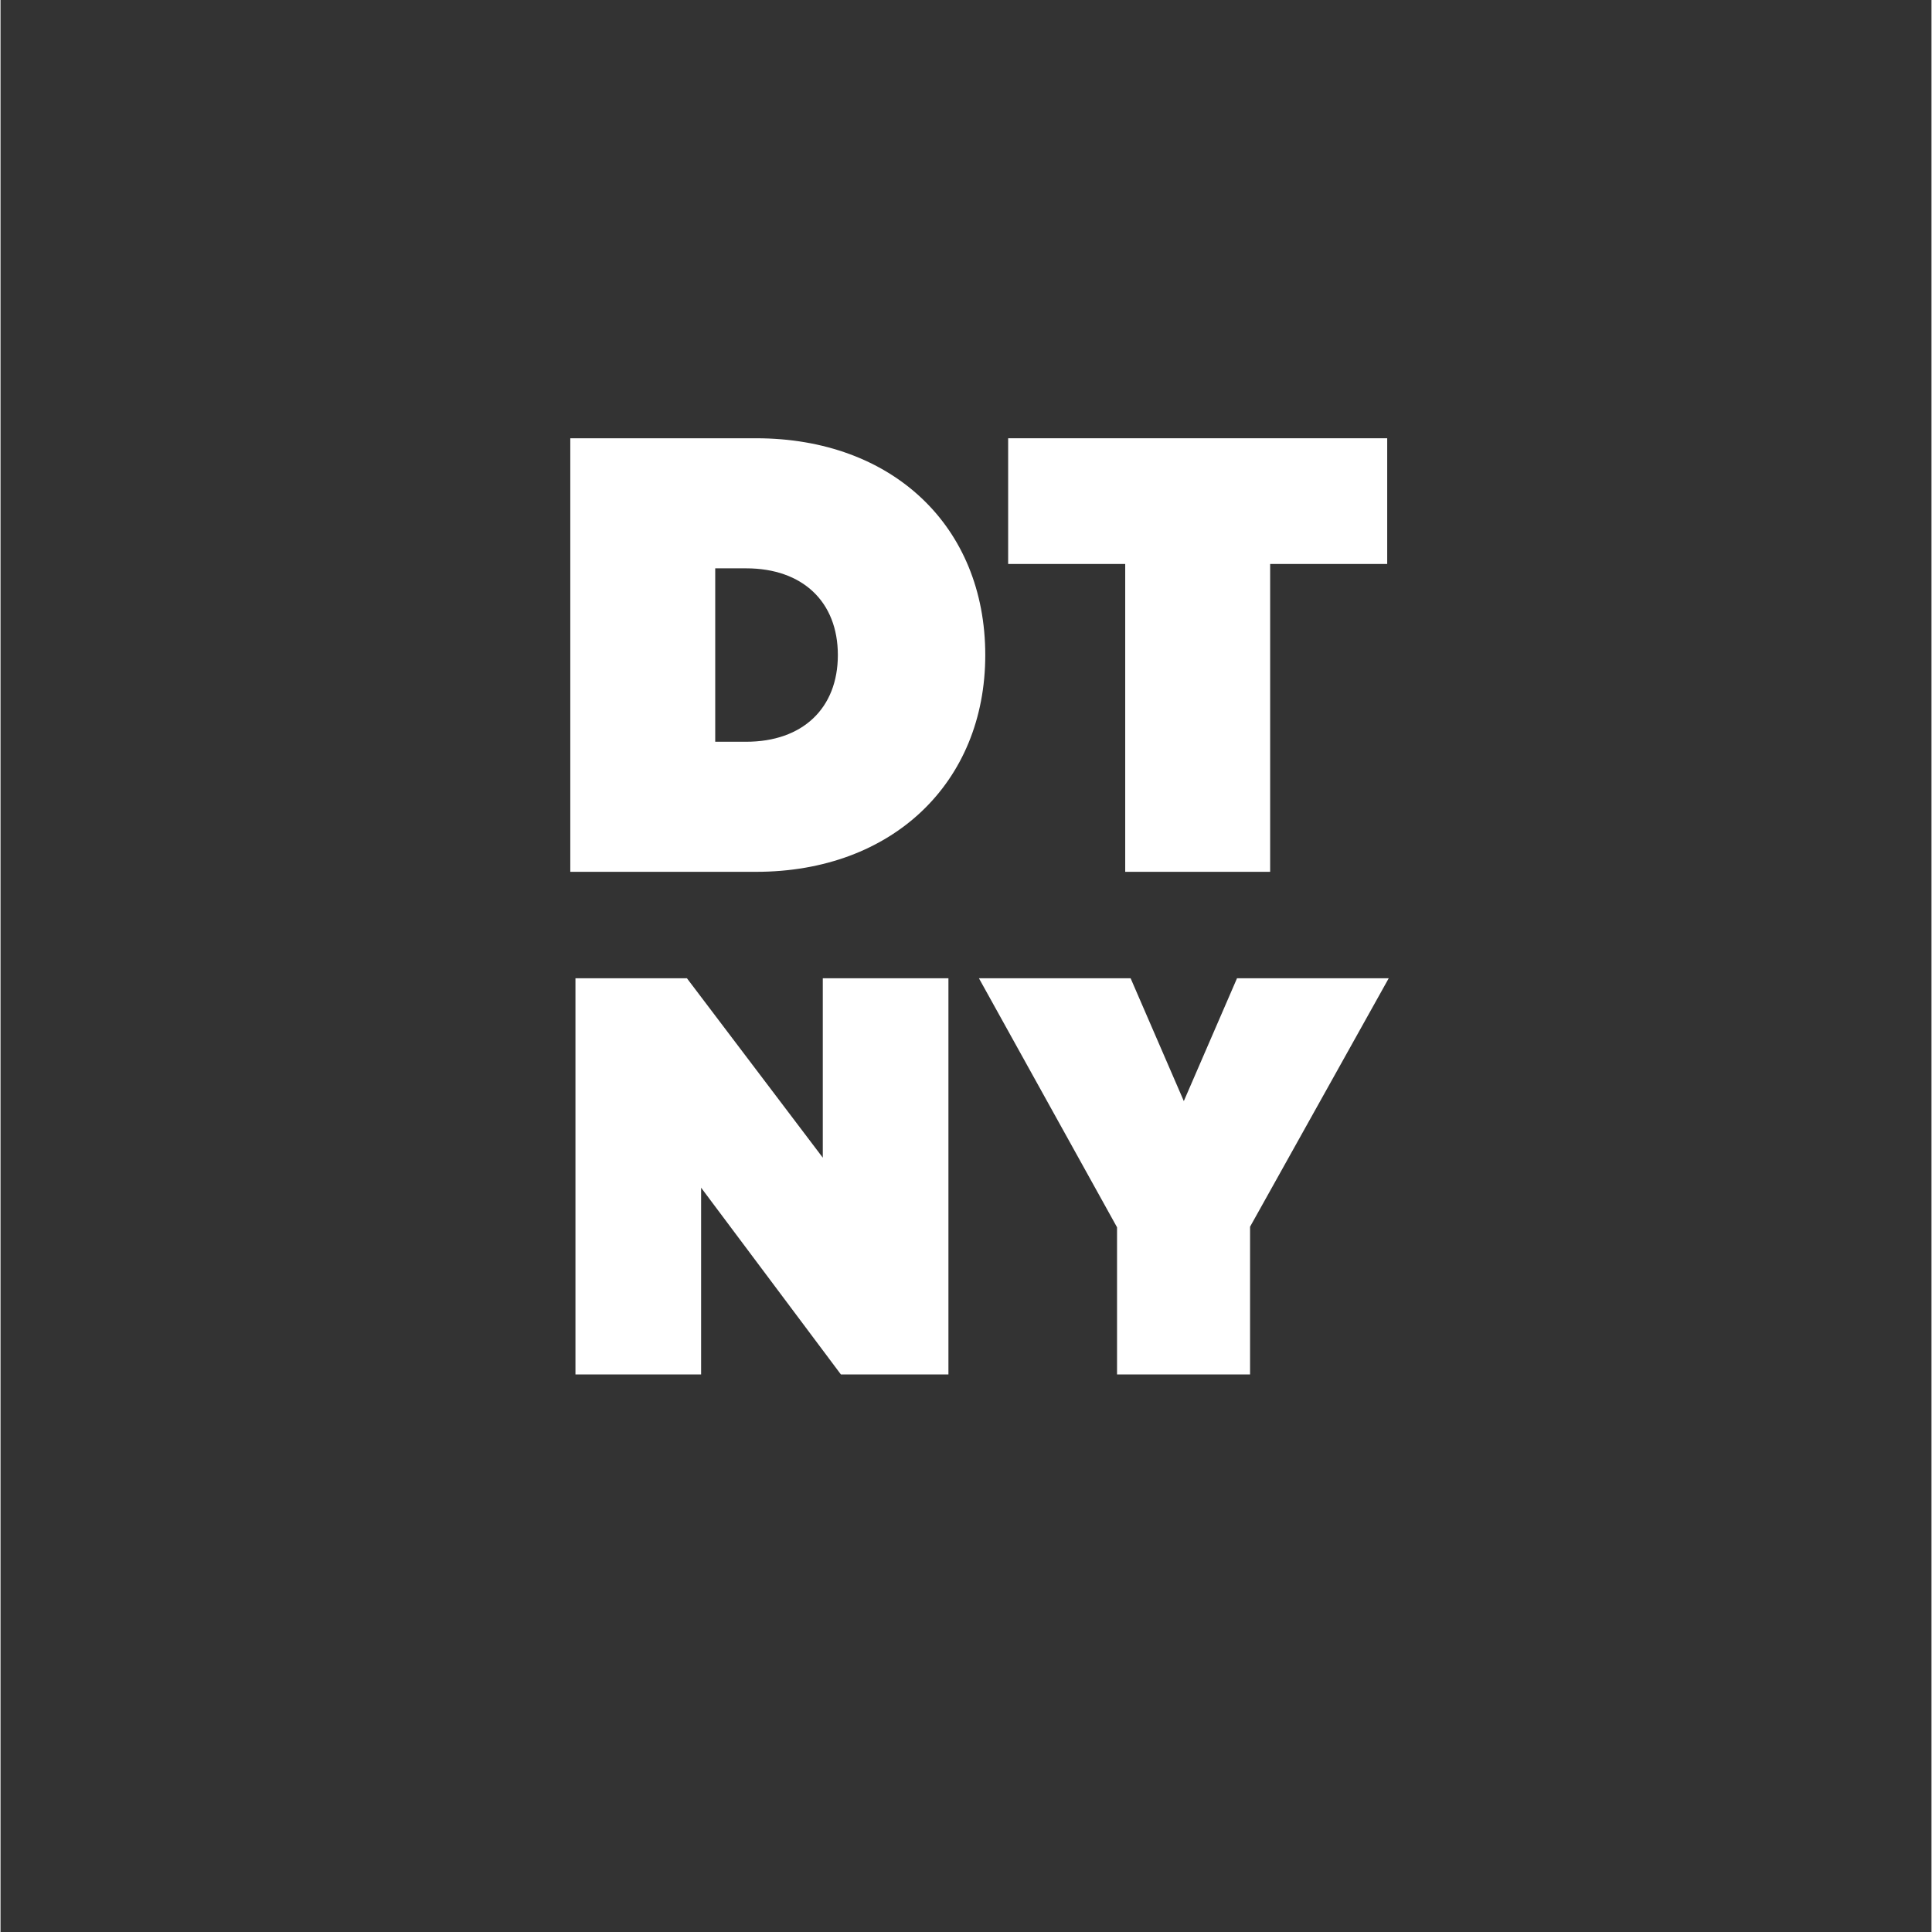 <svg xmlns="http://www.w3.org/2000/svg" xmlns:xlink="http://www.w3.org/1999/xlink" width="300" zoomAndPan="magnify" viewBox="0 0 224.88 225" height="300" preserveAspectRatio="xMidYMid meet" version="1.0"><rect x="0" y="0" width="224.88" height="225" fill="#333333" stroke="none"/><defs><g/></defs><g fill="#ffffff" fill-opacity="1"><g transform="translate(62.387, 101.532)"><g><path d="M 25.609 -50.492 L 3.969 -50.492 L 3.969 0 L 25.609 0 C 41.477 0 52.297 -10.387 52.297 -25.246 C 52.297 -40.25 41.477 -50.492 25.609 -50.492 Z M 24.453 -15.148 L 20.848 -15.148 L 20.848 -35.344 L 24.453 -35.344 C 31.02 -35.344 35.129 -31.449 35.129 -25.246 C 35.129 -19.043 31.02 -15.148 24.453 -15.148 Z M 24.453 -15.148 "/></g></g></g><g fill="#ffffff" fill-opacity="1"><g transform="translate(116.337, 101.532)"><g><path d="M 45.156 -50.492 L 1.012 -50.492 L 1.012 -35.852 L 14.645 -35.852 L 14.645 0 L 31.523 0 L 31.523 -35.852 L 45.156 -35.852 Z M 45.156 -50.492 "/></g></g></g><g fill="#ffffff" fill-opacity="1"><g transform="translate(63.332, 160.068)"><g><path d="M 32.43 -46.137 L 32.43 -25.246 L 16.609 -46.137 L 3.625 -46.137 L 3.625 0 L 18.258 0 L 18.258 -21.75 L 34.539 0 L 47.062 0 L 47.062 -46.137 Z M 32.43 -46.137 "/></g></g></g><g fill="#ffffff" fill-opacity="1"><g transform="translate(114.014, 160.068)"><g><path d="M 47.656 -46.137 L 29.988 -46.137 L 23.793 -31.836 L 17.598 -46.137 L -0.066 -46.137 L 16.016 -17.137 L 16.016 0 L 31.508 0 L 31.508 -17.203 Z M 47.656 -46.137 "/></g></g></g></svg>